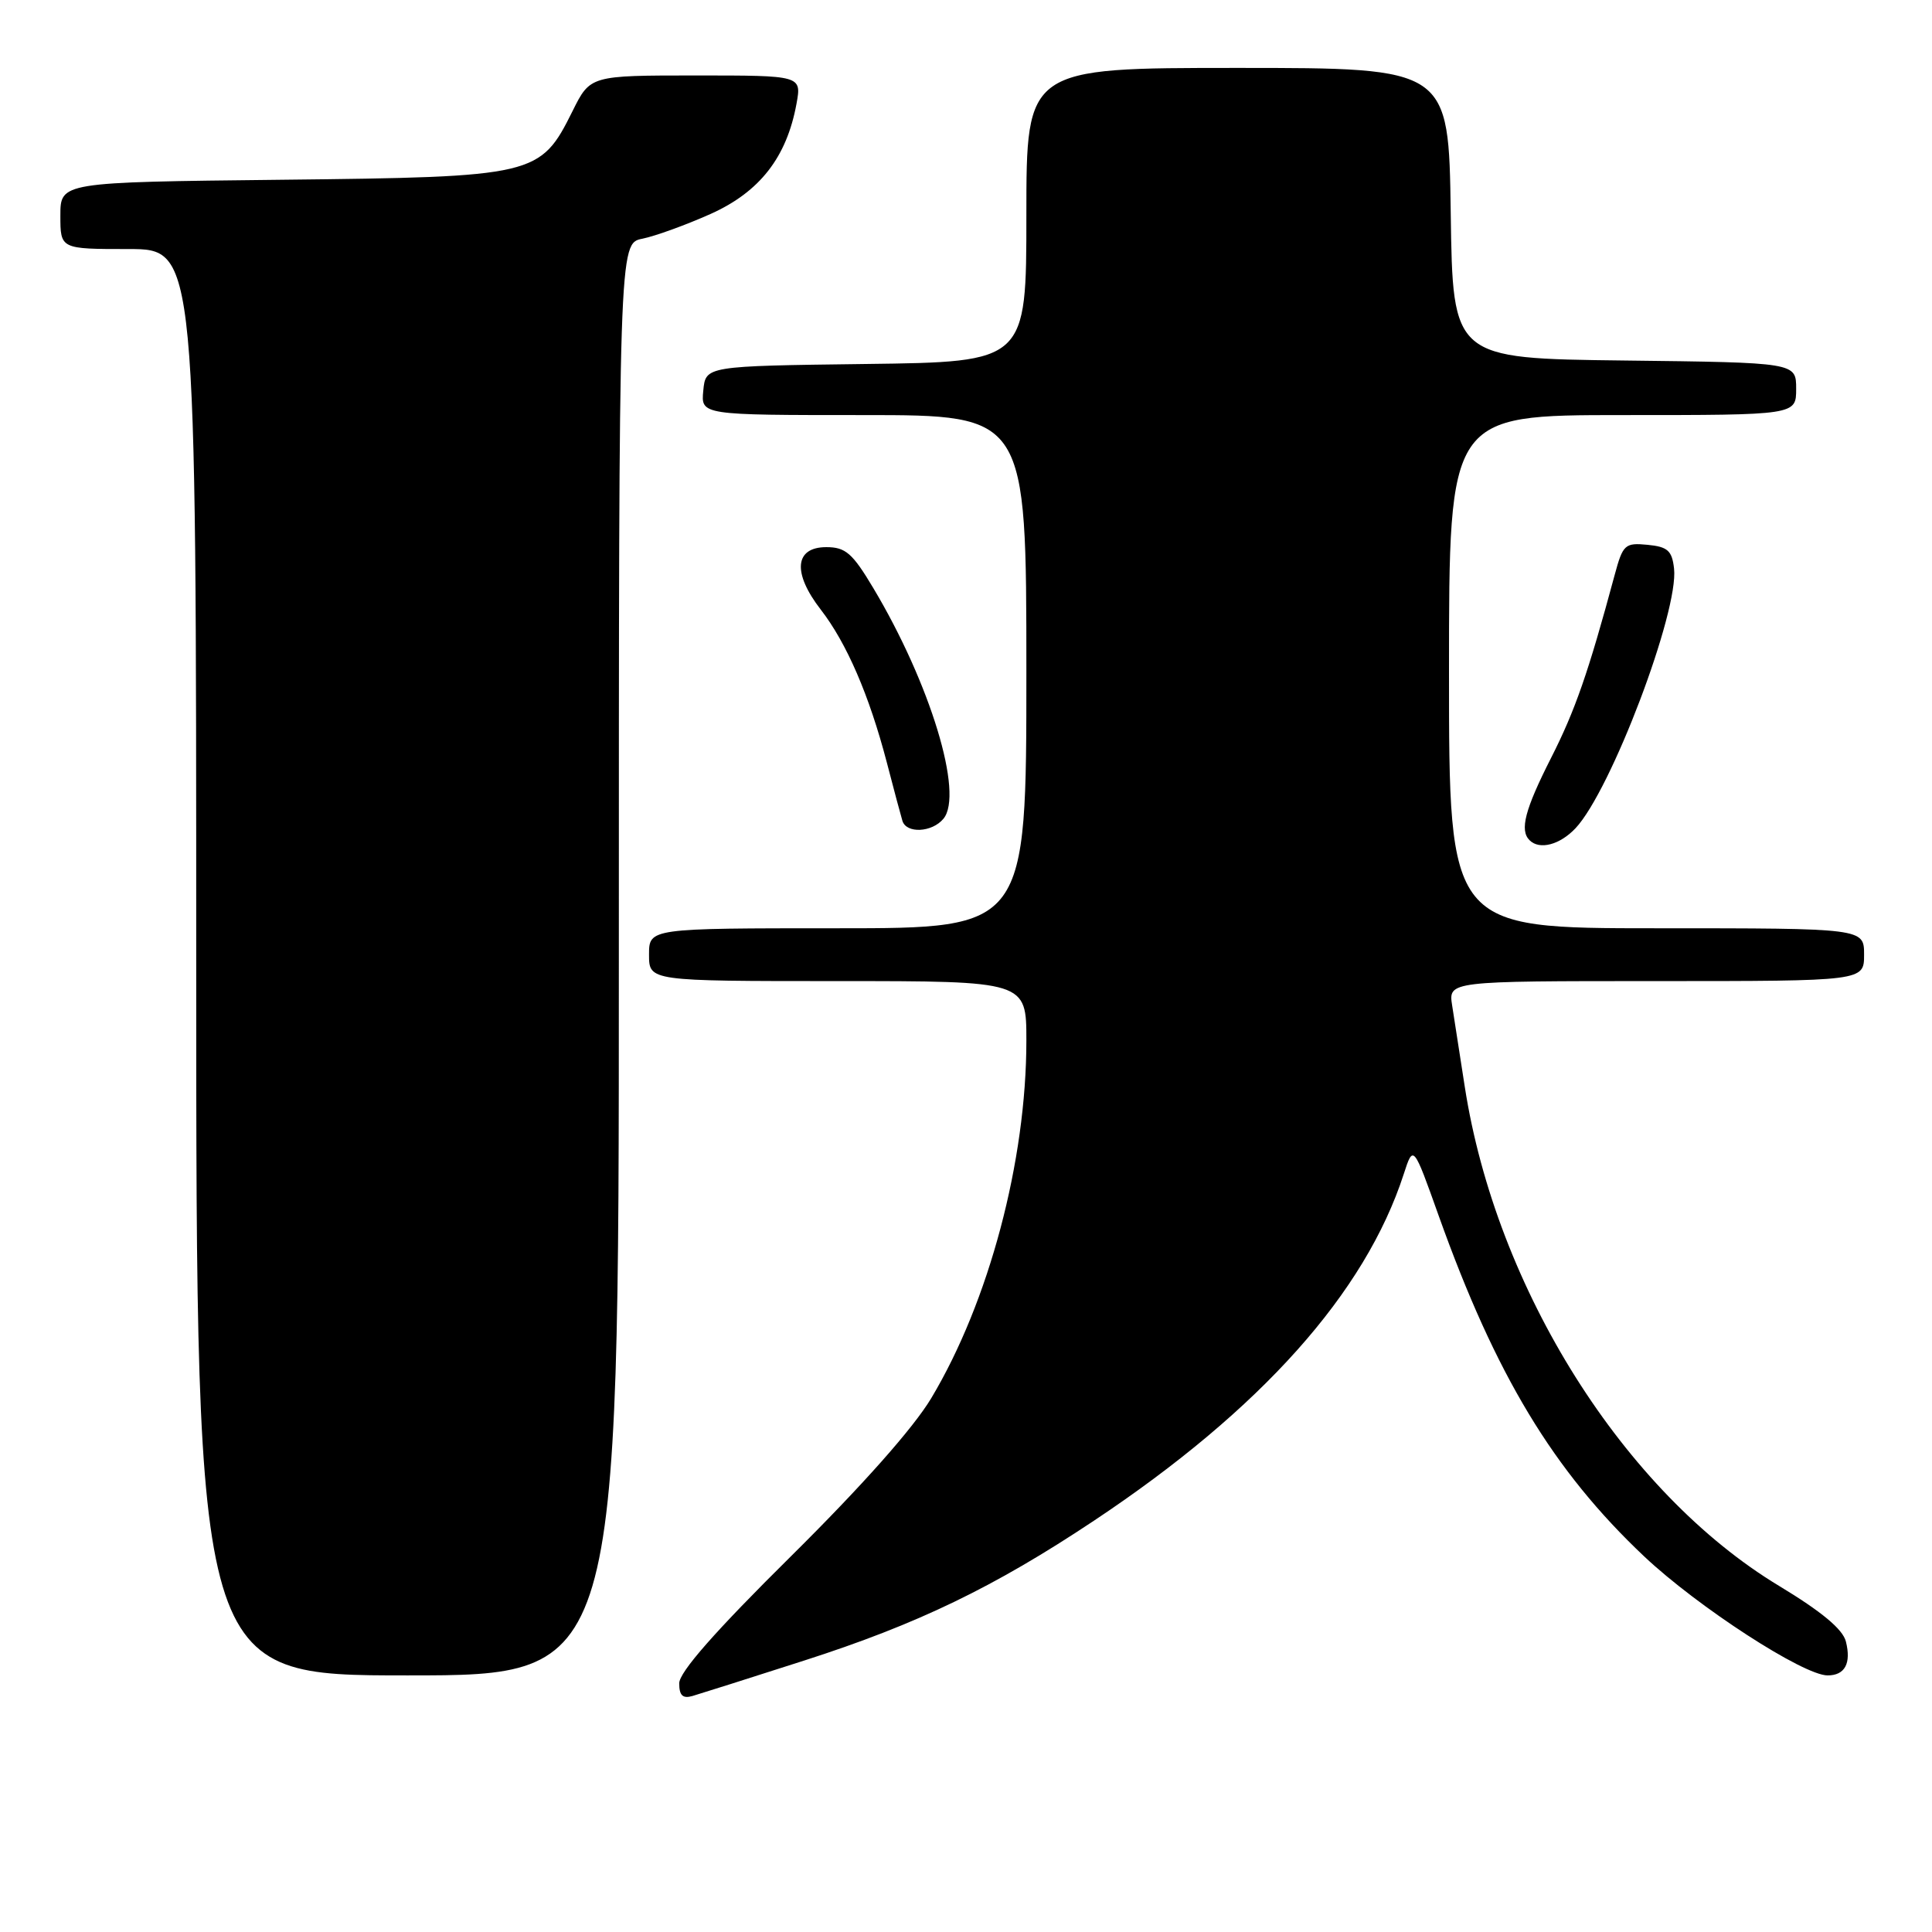 <?xml version="1.0" encoding="UTF-8" standalone="no"?>
<!DOCTYPE svg PUBLIC "-//W3C//DTD SVG 1.1//EN" "http://www.w3.org/Graphics/SVG/1.1/DTD/svg11.dtd" >
<svg xmlns="http://www.w3.org/2000/svg" xmlns:xlink="http://www.w3.org/1999/xlink" version="1.1" viewBox="0 0 256 256">
 <g >
 <path fill="currentColor"
d=" M 106.50 220.05 C 121.58 215.21 131.71 210.32 145.00 201.47 C 167.10 186.76 180.90 171.30 186.00 155.58 C 187.27 151.66 187.27 151.66 190.63 161.08 C 198.17 182.19 205.81 194.86 217.87 206.24 C 224.97 212.93 238.95 222.00 242.17 222.00 C 244.46 222.00 245.32 220.40 244.59 217.51 C 244.18 215.88 241.38 213.55 235.72 210.13 C 215.20 197.74 198.25 170.81 194.09 144.00 C 193.45 139.88 192.70 135.04 192.42 133.25 C 191.91 130.00 191.91 130.00 219.45 130.00 C 247.00 130.00 247.00 130.00 247.00 126.50 C 247.00 123.00 247.00 123.00 219.50 123.00 C 192.00 123.00 192.00 123.00 192.00 89.00 C 192.00 55.00 192.00 55.00 215.00 55.00 C 238.00 55.00 238.00 55.00 238.00 51.52 C 238.00 48.04 238.00 48.04 215.25 47.77 C 192.50 47.50 192.50 47.50 192.23 28.25 C 191.96 9.00 191.96 9.00 163.98 9.00 C 136.00 9.00 136.00 9.00 136.00 28.48 C 136.00 47.96 136.00 47.96 114.75 48.23 C 93.50 48.50 93.50 48.50 93.19 51.75 C 92.87 55.00 92.87 55.00 114.44 55.00 C 136.00 55.00 136.00 55.00 136.00 89.00 C 136.00 123.00 136.00 123.00 111.00 123.00 C 86.00 123.00 86.00 123.00 86.00 126.50 C 86.00 130.00 86.00 130.00 111.00 130.00 C 136.00 130.00 136.00 130.00 136.00 137.87 C 136.00 153.85 131.04 172.49 123.40 185.26 C 121.03 189.22 114.24 196.87 104.83 206.19 C 94.74 216.17 90.00 221.57 90.00 223.05 C 90.00 224.65 90.46 225.10 91.75 224.73 C 92.71 224.45 99.35 222.35 106.50 220.05 Z  M 82.00 127.13 C 82.00 32.25 82.00 32.25 85.12 31.63 C 86.84 31.28 90.92 29.80 94.18 28.34 C 100.67 25.42 104.24 20.85 105.54 13.75 C 106.22 10.00 106.22 10.00 92.22 10.00 C 78.21 10.00 78.21 10.00 75.86 14.73 C 71.59 23.31 70.97 23.45 37.25 23.82 C 8.00 24.14 8.00 24.14 8.00 28.57 C 8.00 33.00 8.00 33.00 17.00 33.00 C 26.00 33.00 26.00 33.00 26.00 127.50 C 26.00 222.00 26.00 222.00 54.00 222.00 C 82.00 222.00 82.00 222.00 82.00 127.13 Z  M 208.77 109.74 C 213.47 104.74 222.47 81.00 221.82 75.33 C 221.55 72.96 220.98 72.45 218.31 72.19 C 215.31 71.90 215.04 72.15 213.95 76.19 C 210.46 89.14 208.71 94.16 205.52 100.44 C 202.06 107.26 201.34 110.01 202.67 111.33 C 203.99 112.66 206.69 111.95 208.77 109.74 Z  M 125.01 108.49 C 127.73 105.21 123.27 90.56 115.71 77.91 C 112.95 73.29 112.04 72.50 109.49 72.50 C 105.29 72.50 104.98 75.90 108.75 80.77 C 112.19 85.21 115.17 92.11 117.50 101.00 C 118.43 104.58 119.36 108.06 119.57 108.75 C 120.08 110.48 123.49 110.32 125.01 108.49 Z "/>
</g>
</svg>